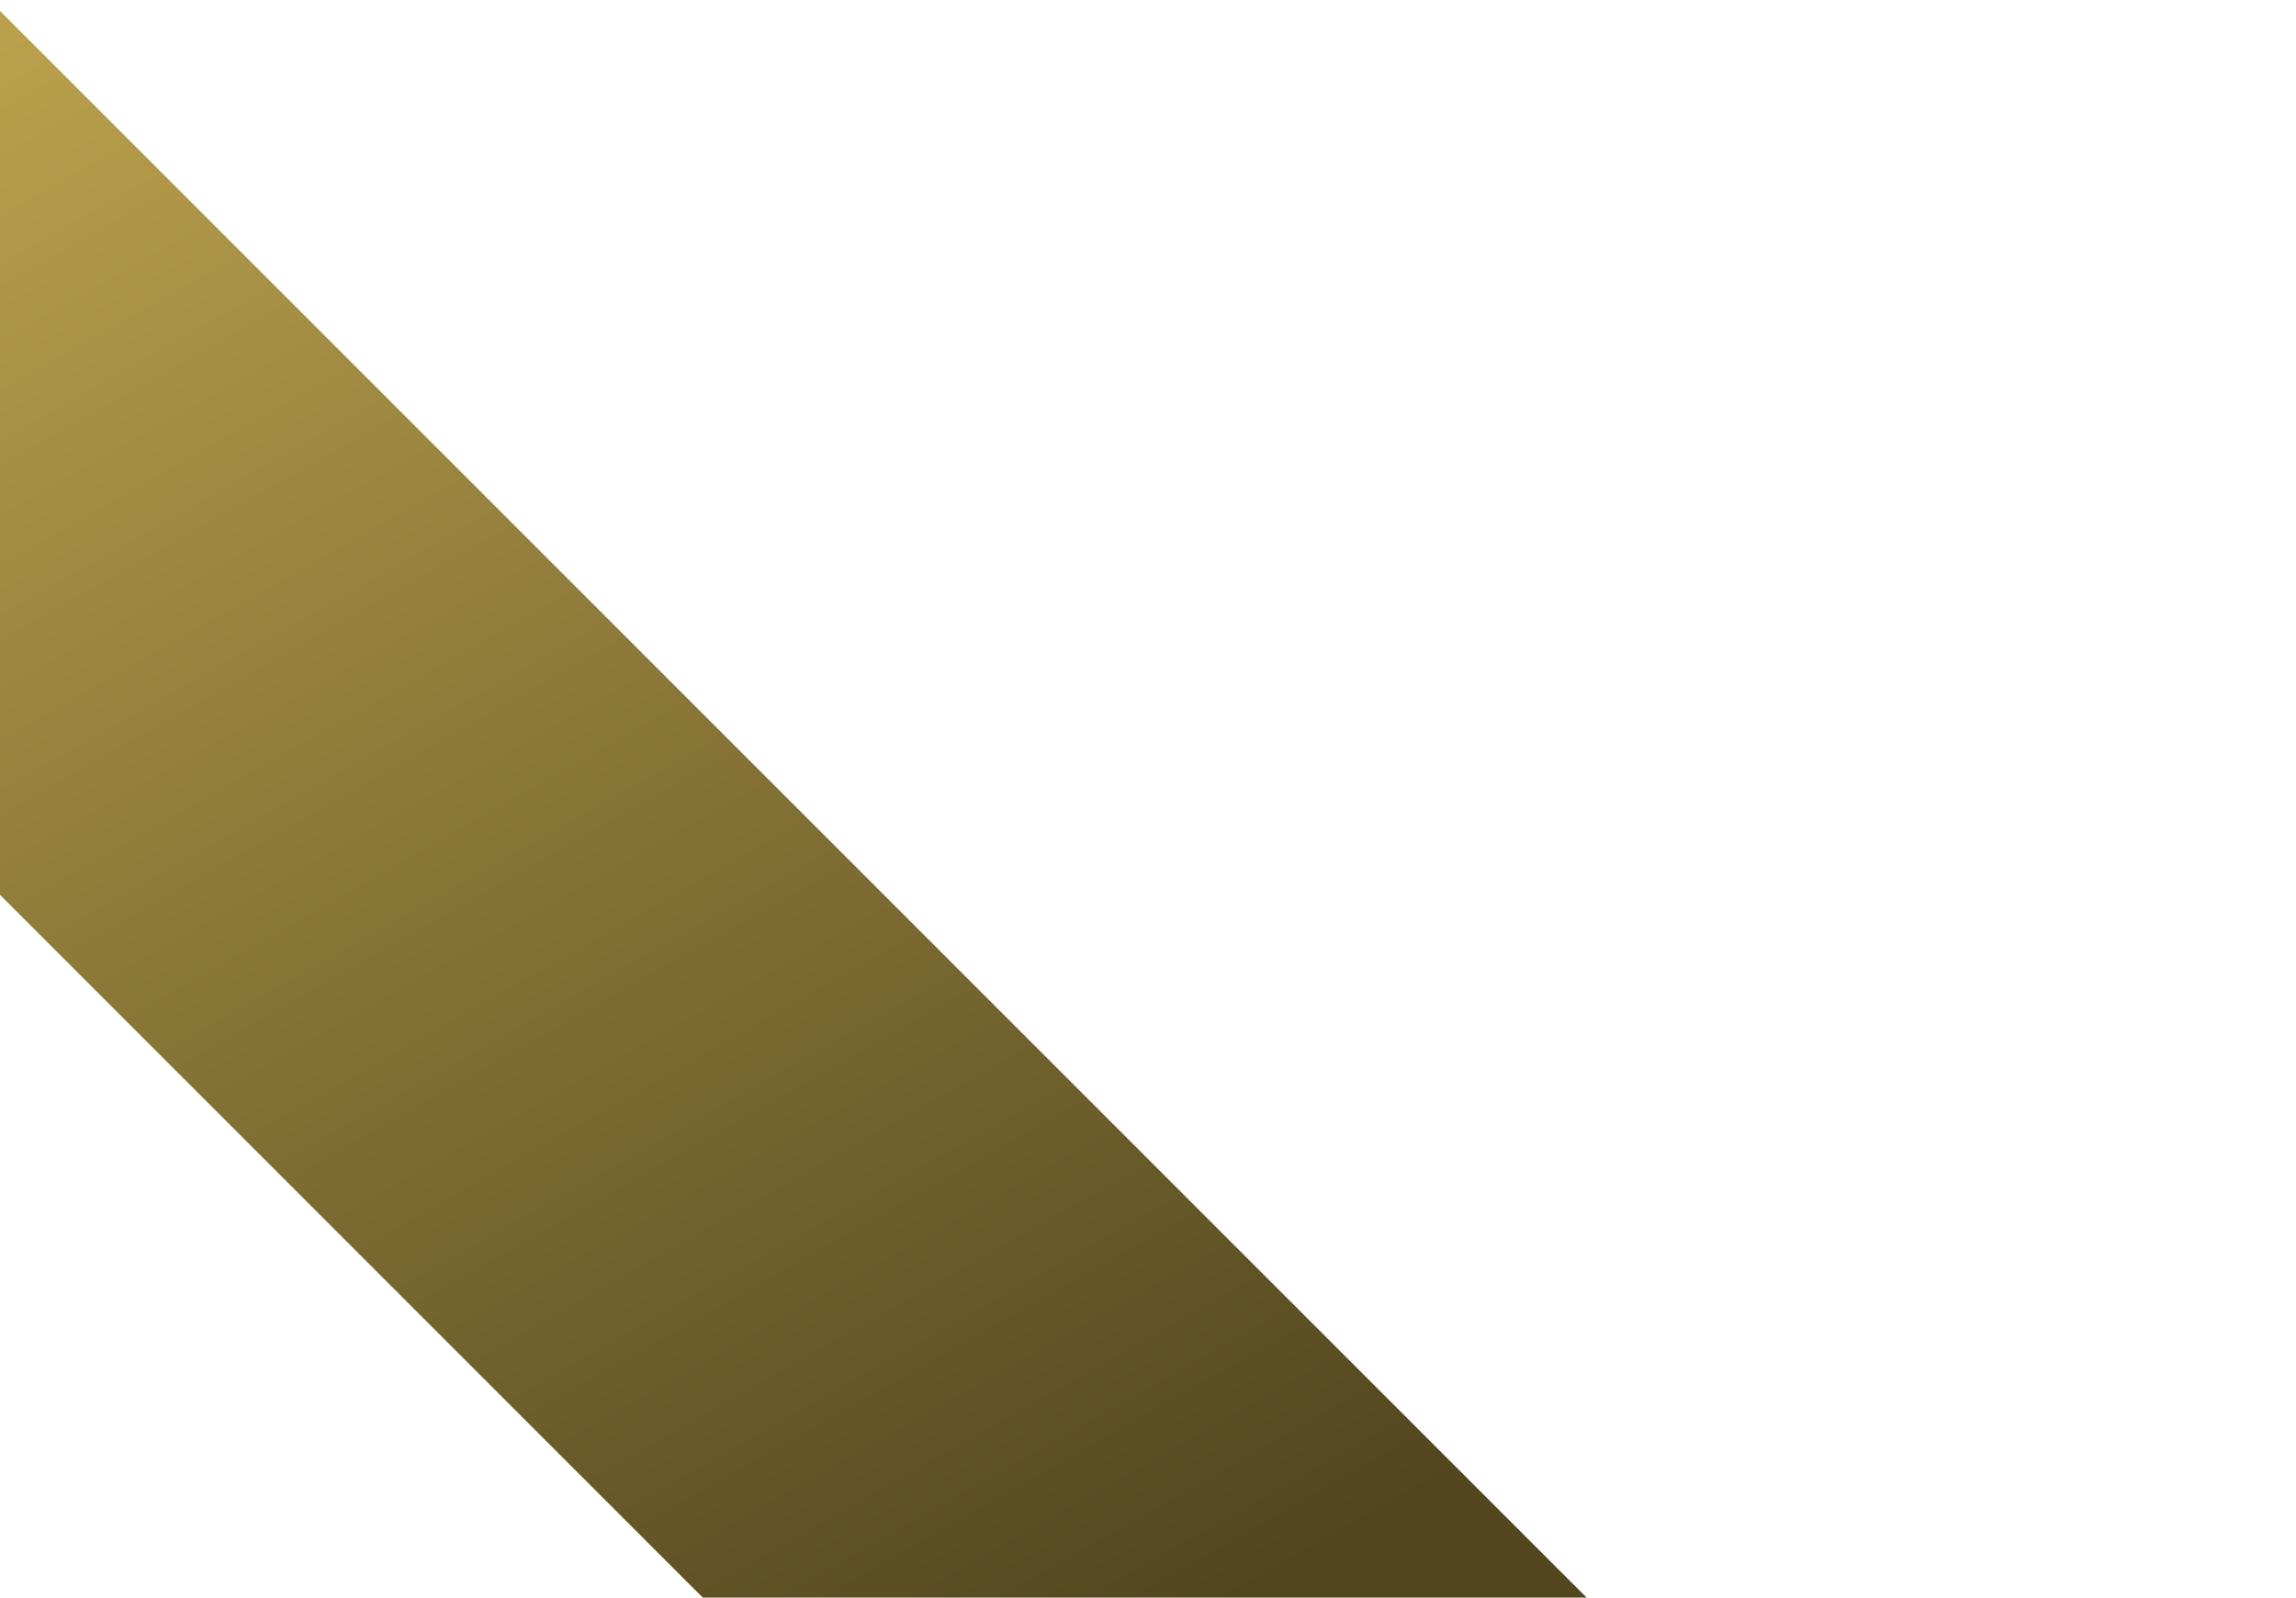 <svg width="365" height="254" fill="none" xmlns="http://www.w3.org/2000/svg"><g filter="url(#a)"><path transform="rotate(-45 -73.152 71.104)" fill="url(#b)" d="M-73.152 71.104h99.357v520.117h-99.357z"/></g><defs><linearGradient id="b" x1="-18.17" y1="43.914" x2="-107.619" y2="366.708" gradientUnits="userSpaceOnUse"><stop stop-color="#EBCC65"/><stop offset="0" stop-color="#C0A74F"/><stop offset="1" stop-color="#52461F"/></linearGradient><filter id="a" x="-73.152" y="-2.152" width="438.034" height="442.034" filterUnits="userSpaceOnUse" color-interpolation-filters="sRGB"><feFlood flood-opacity="0" result="BackgroundImageFix"/><feBlend in="SourceGraphic" in2="BackgroundImageFix" result="shape"/><feColorMatrix in="SourceAlpha" values="0 0 0 0 0 0 0 0 0 0 0 0 0 0 0 0 0 0 127 0" result="hardAlpha"/><feOffset dy="-3"/><feGaussianBlur stdDeviation="6.5"/><feComposite in2="hardAlpha" operator="arithmetic" k2="-1" k3="1"/><feColorMatrix values="0 0 0 0 0.067 0 0 0 0 0.055 0 0 0 0 0.014 0 0 0 0.25 0"/><feBlend in2="shape" result="effect1_innerShadow_11_106"/><feColorMatrix in="SourceAlpha" values="0 0 0 0 0 0 0 0 0 0 0 0 0 0 0 0 0 0 127 0" result="hardAlpha"/><feOffset dy="1"/><feGaussianBlur stdDeviation="7.5"/><feComposite in2="hardAlpha" operator="arithmetic" k2="-1" k3="1"/><feColorMatrix values="0 0 0 0 0.912 0 0 0 0 0.872 0 0 0 0 0.73 0 0 0 0.25 0"/><feBlend in2="effect1_innerShadow_11_106" result="effect2_innerShadow_11_106"/></filter></defs></svg>